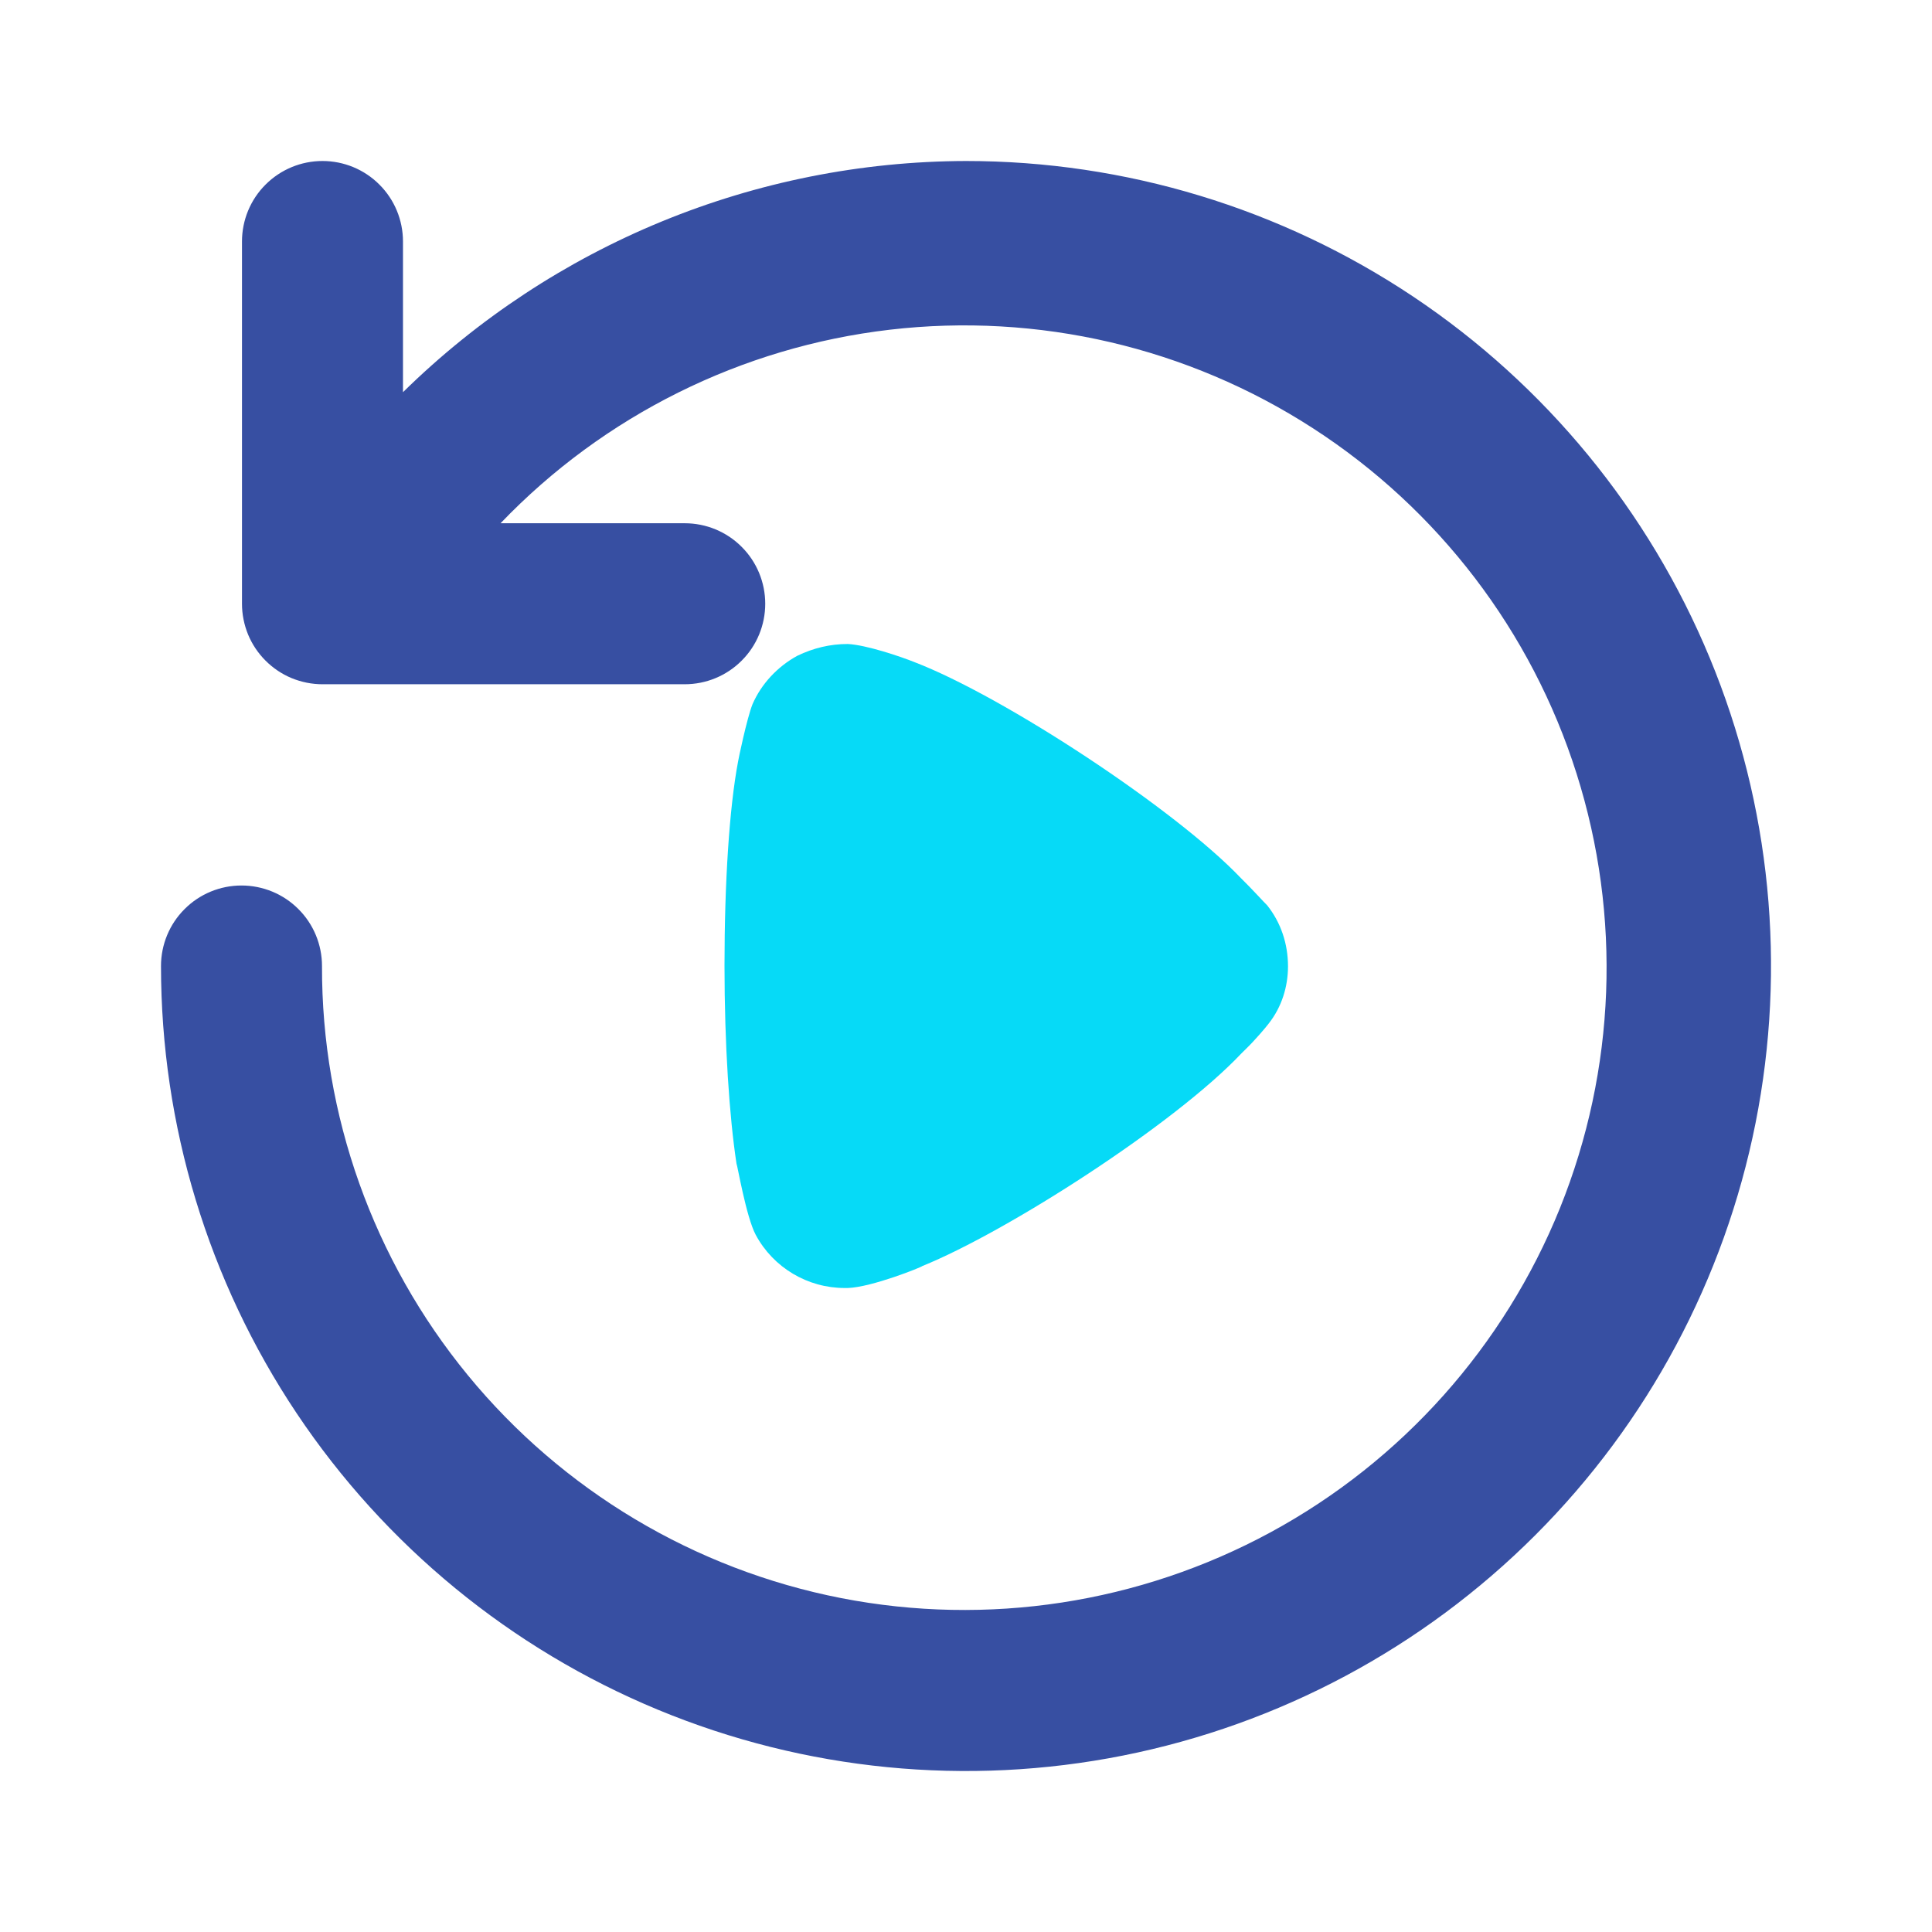 <svg width="24" height="24" viewBox="0 0 24 24" fill="none" xmlns="http://www.w3.org/2000/svg">
<path d="M12 2C9.383 2.007 6.873 3.038 5.006 4.872V3C5.006 2.735 4.901 2.48 4.713 2.293C4.526 2.105 4.271 2 4.006 2C3.741 2 3.487 2.105 3.299 2.293C3.111 2.48 3.006 2.735 3.006 3V7.5C3.006 7.631 3.032 7.761 3.082 7.883C3.132 8.004 3.206 8.114 3.299 8.207C3.392 8.3 3.502 8.374 3.623 8.424C3.745 8.474 3.875 8.5 4.006 8.5H8.506C8.771 8.5 9.026 8.395 9.213 8.207C9.401 8.02 9.506 7.765 9.506 7.5C9.506 7.235 9.401 6.98 9.213 6.793C9.026 6.605 8.771 6.5 8.506 6.5H6.218C7.501 5.161 9.211 4.311 11.052 4.096C12.894 3.881 14.753 4.313 16.31 5.32C17.867 6.326 19.026 7.844 19.585 9.611C20.145 11.379 20.072 13.286 19.379 15.006C18.685 16.725 17.414 18.15 15.785 19.034C14.155 19.918 12.268 20.207 10.448 19.852C8.629 19.496 6.99 18.518 5.813 17.085C4.636 15.652 3.995 13.854 4 12C4 11.735 3.895 11.48 3.707 11.293C3.52 11.105 3.265 11 3 11C2.735 11 2.48 11.105 2.293 11.293C2.105 11.48 2 11.735 2 12C2 13.978 2.586 15.911 3.685 17.556C4.784 19.2 6.346 20.482 8.173 21.239C10 21.996 12.011 22.194 13.951 21.808C15.891 21.422 17.672 20.47 19.071 19.071C20.47 17.672 21.422 15.891 21.808 13.951C22.194 12.011 21.996 10 21.239 8.173C20.482 6.346 19.2 4.784 17.556 3.685C15.911 2.586 13.978 2 12 2Z" fill="#374FA2"/>
<path d="M16 12.005C16 12.258 15.921 12.511 15.761 12.714C15.732 12.754 15.592 12.919 15.483 13.025L15.423 13.084C14.588 13.969 12.51 15.301 11.456 15.728C11.456 15.738 10.829 15.991 10.531 16H10.492C10.034 16 9.607 15.748 9.388 15.34C9.268 15.115 9.159 14.464 9.149 14.455C9.06 13.871 9 12.977 9 11.995C9 10.966 9.06 10.032 9.169 9.458C9.169 9.448 9.278 8.923 9.348 8.748C9.457 8.497 9.656 8.282 9.905 8.146C10.104 8.05 10.312 8 10.531 8C10.76 8.011 11.188 8.156 11.357 8.224C12.47 8.651 14.598 10.051 15.413 10.906C15.553 11.043 15.702 11.209 15.742 11.247C15.911 11.46 16 11.723 16 12.005Z" fill="#06DAF7"/>
</svg>
